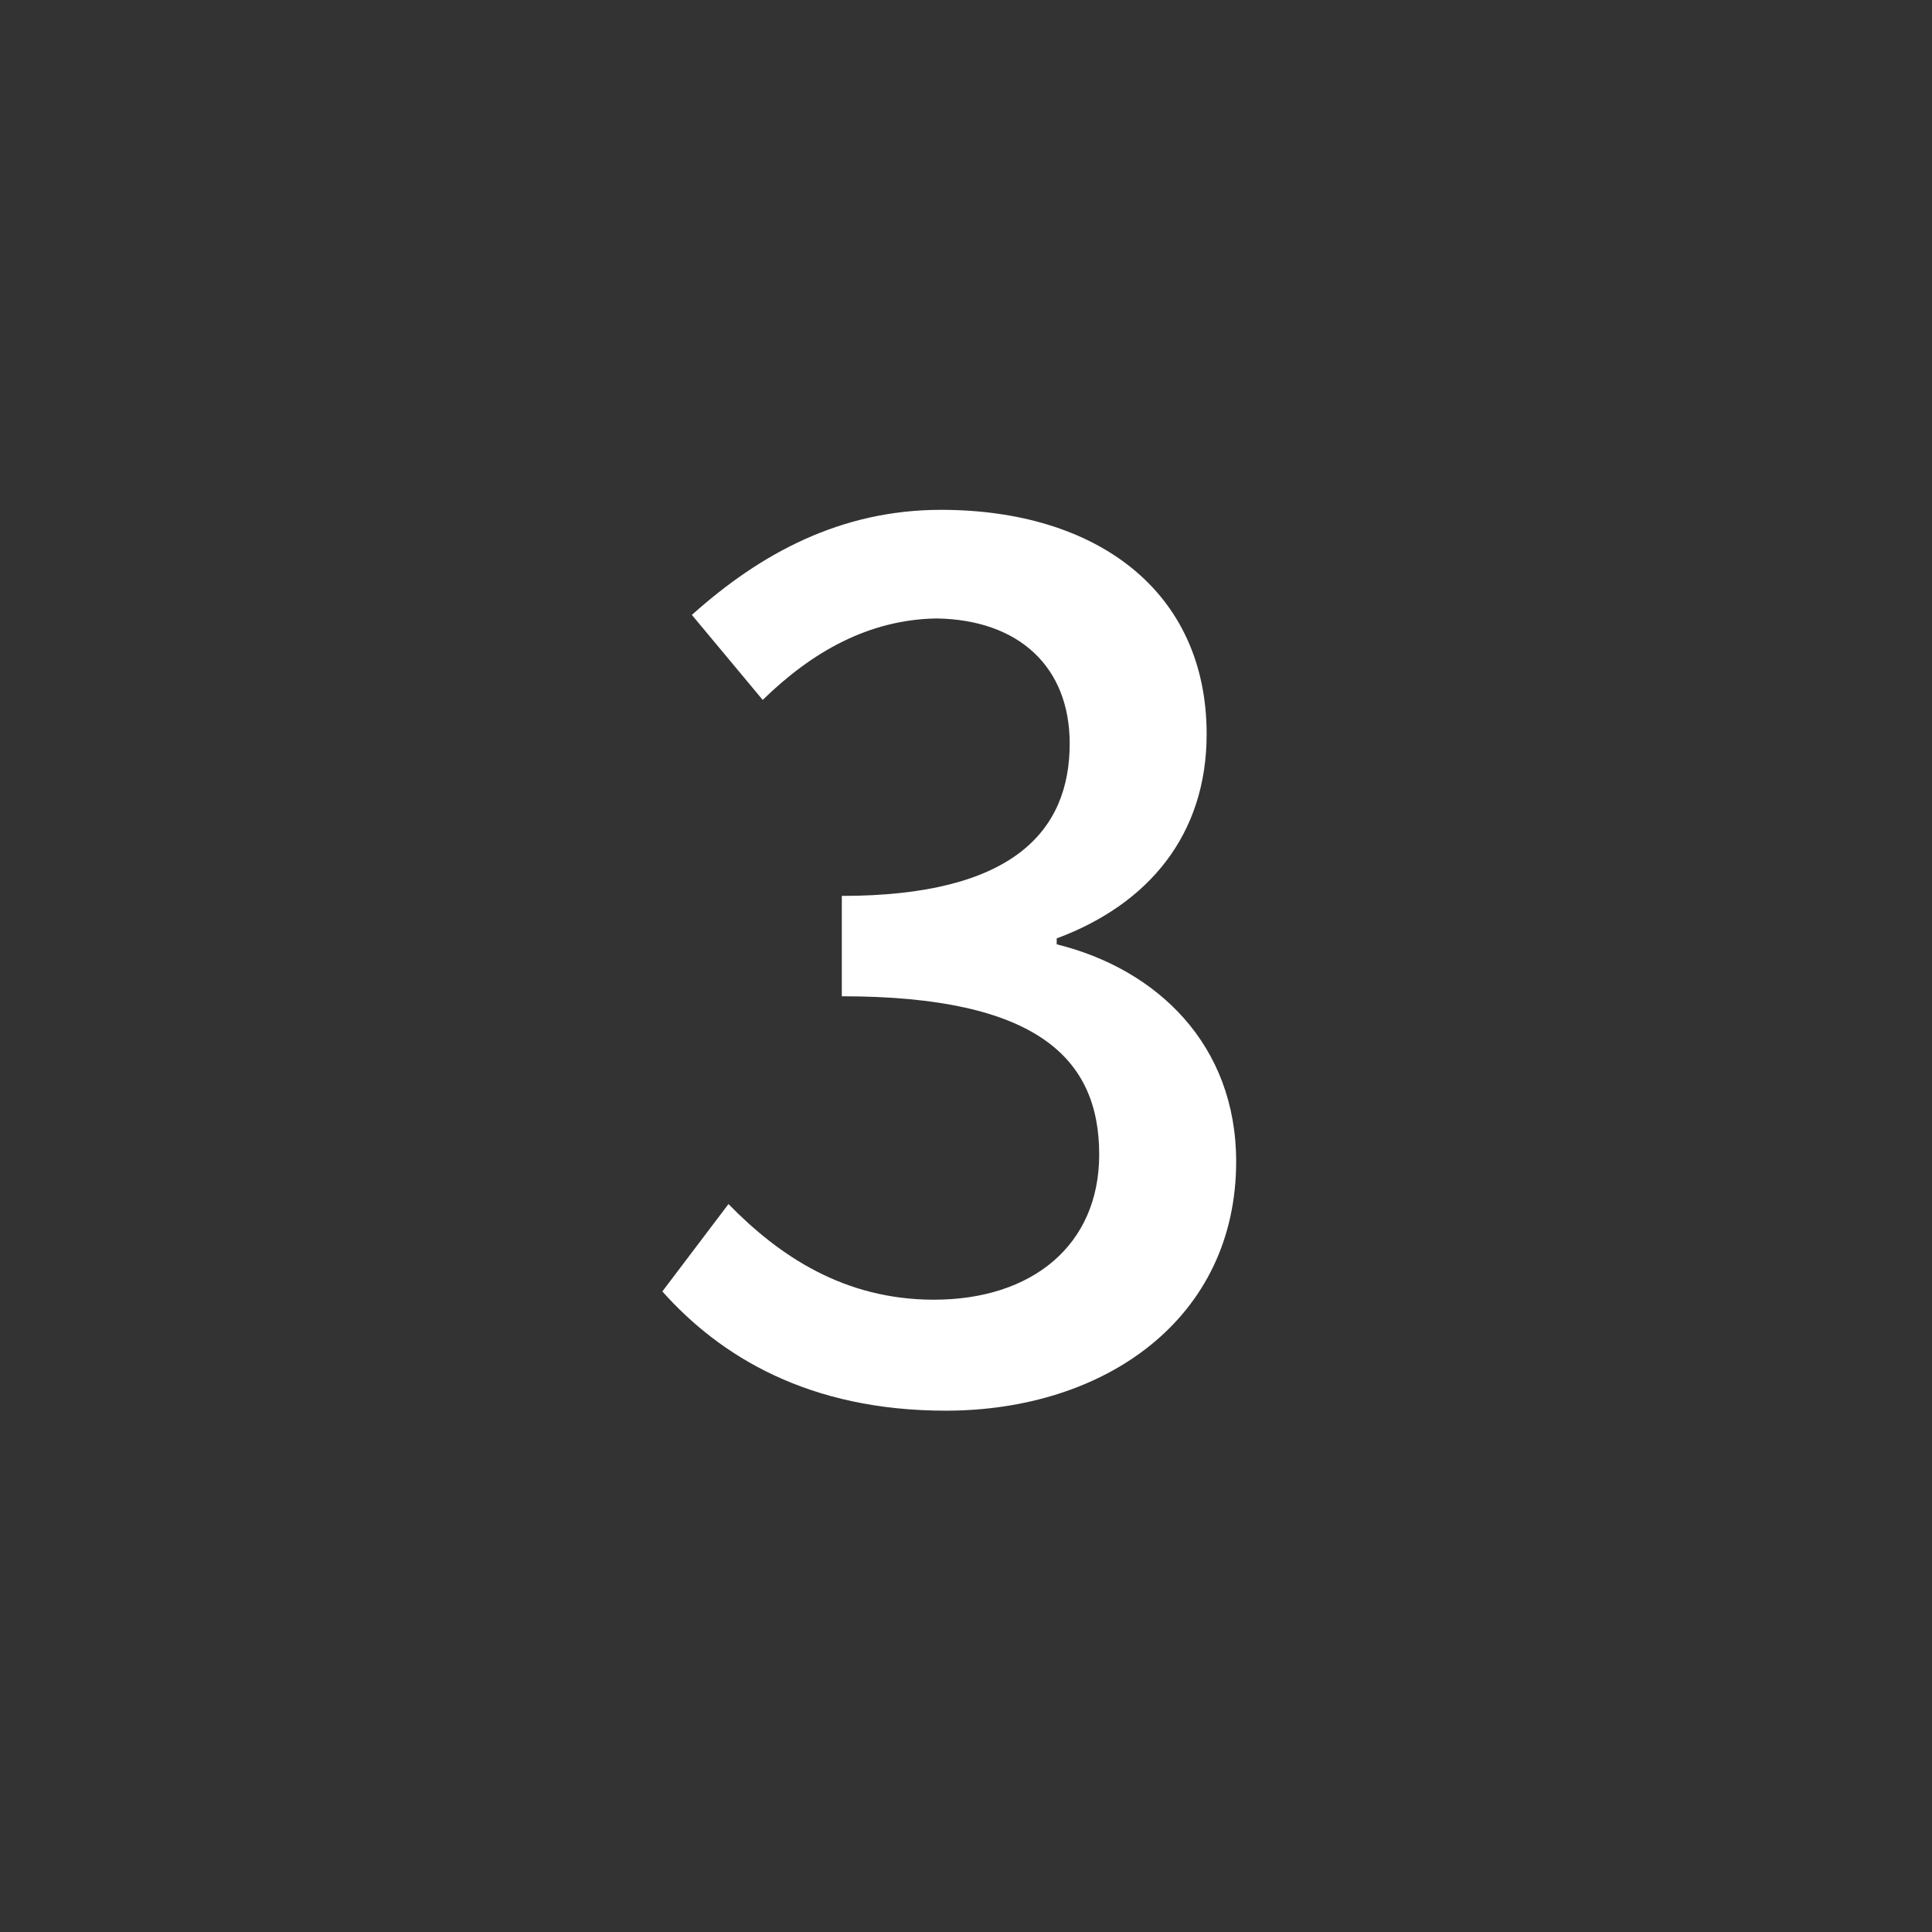 <svg width="18" height="18" viewBox="0 0 18 18" fill="none" xmlns="http://www.w3.org/2000/svg">
<rect x="0" y="0" width="18" height="18" fill="#333333" stroke="none"/>
<circle cx="9" cy="9" r="9" fill="inherit"/>
<path d="M8.811 13.143C10.296 13.143 11.517 12.285 11.517 10.822C11.517 9.733 10.78 9.029 9.845 8.798V8.743C10.703 8.424 11.242 7.775 11.242 6.84C11.242 5.509 10.219 4.75 8.767 4.75C7.832 4.75 7.084 5.157 6.446 5.729L7.106 6.521C7.568 6.07 8.096 5.773 8.723 5.762C9.493 5.773 9.966 6.213 9.966 6.928C9.966 7.742 9.438 8.347 7.843 8.347V9.282C9.669 9.282 10.241 9.865 10.241 10.756C10.241 11.603 9.614 12.109 8.701 12.109C7.865 12.109 7.26 11.702 6.787 11.218L6.171 12.032C6.71 12.637 7.535 13.143 8.811 13.143Z" fill="white"/>
</svg>
